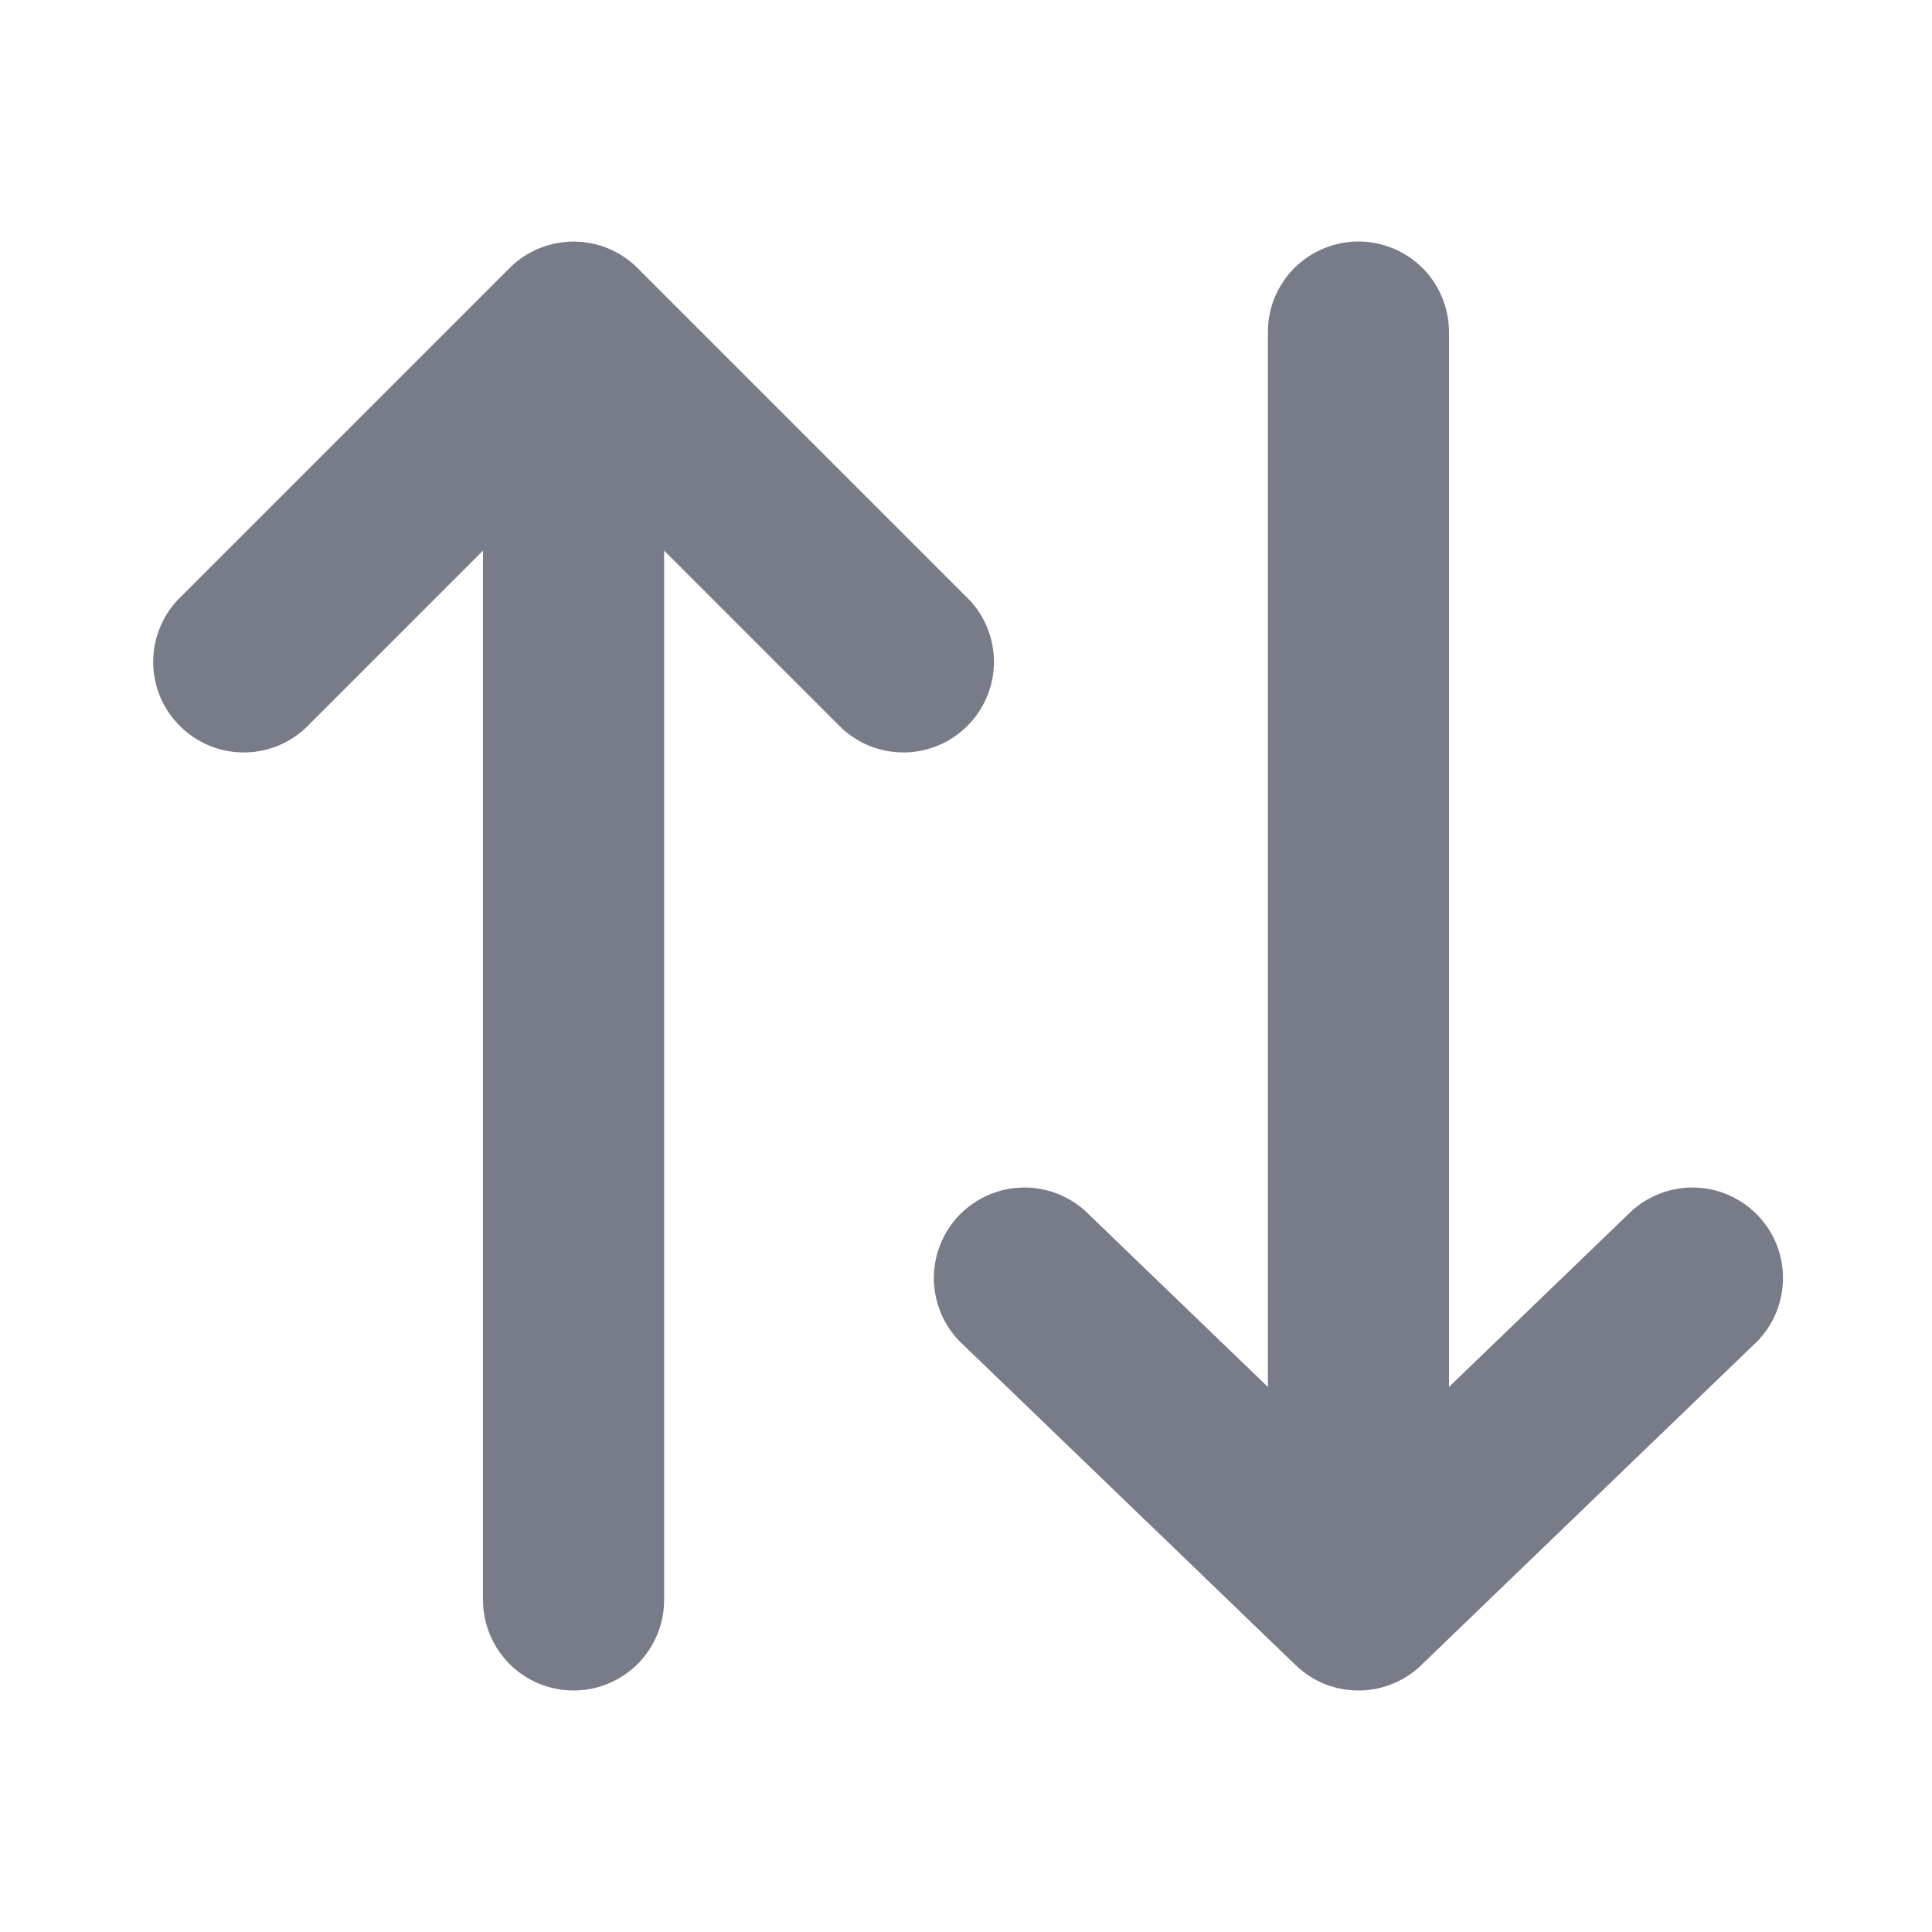 <svg width="24" height="24" viewBox="0 0 24 24" fill="none" xmlns="http://www.w3.org/2000/svg">
<path d="M16.095 20.685C16.53 21.105 17.22 21.105 17.655 20.685L21.78 16.71C21.892 16.609 21.982 16.486 22.045 16.35C22.108 16.213 22.143 16.065 22.148 15.915C22.154 15.764 22.128 15.614 22.075 15.474C22.021 15.333 21.939 15.205 21.834 15.096C21.73 14.988 21.605 14.902 21.466 14.842C21.328 14.783 21.179 14.752 21.029 14.752C20.878 14.751 20.729 14.781 20.59 14.839C20.451 14.897 20.325 14.982 20.22 15.09L18 17.229V4.125C18 3.827 17.881 3.54 17.671 3.329C17.459 3.119 17.173 3 16.875 3C16.577 3 16.291 3.119 16.079 3.329C15.868 3.54 15.75 3.827 15.75 4.125V17.229L13.53 15.09C13.425 14.982 13.299 14.897 13.16 14.839C13.021 14.781 12.872 14.751 12.721 14.752C12.571 14.752 12.422 14.783 12.284 14.842C12.145 14.902 12.02 14.988 11.915 15.096C11.811 15.205 11.729 15.333 11.675 15.474C11.622 15.614 11.596 15.764 11.601 15.915C11.607 16.065 11.642 16.213 11.705 16.35C11.768 16.486 11.858 16.609 11.97 16.71L16.095 20.685ZM7.92 3.33C7.709 3.119 7.423 3.001 7.125 3.001C6.827 3.001 6.541 3.119 6.33 3.33L2.205 7.455C2.006 7.668 1.898 7.95 1.903 8.242C1.908 8.533 2.026 8.811 2.233 9.017C2.439 9.224 2.717 9.342 3.008 9.347C3.3 9.352 3.582 9.244 3.795 9.045L6 6.84V19.875C6 20.173 6.119 20.459 6.33 20.671C6.54 20.881 6.827 21 7.125 21C7.423 21 7.71 20.881 7.921 20.671C8.131 20.459 8.25 20.173 8.25 19.875V6.84L10.455 9.045C10.668 9.244 10.95 9.352 11.242 9.347C11.533 9.342 11.811 9.224 12.017 9.017C12.224 8.811 12.342 8.533 12.347 8.242C12.352 7.95 12.244 7.668 12.045 7.455L7.92 3.33Z" fill="#787C89"/>
</svg>
